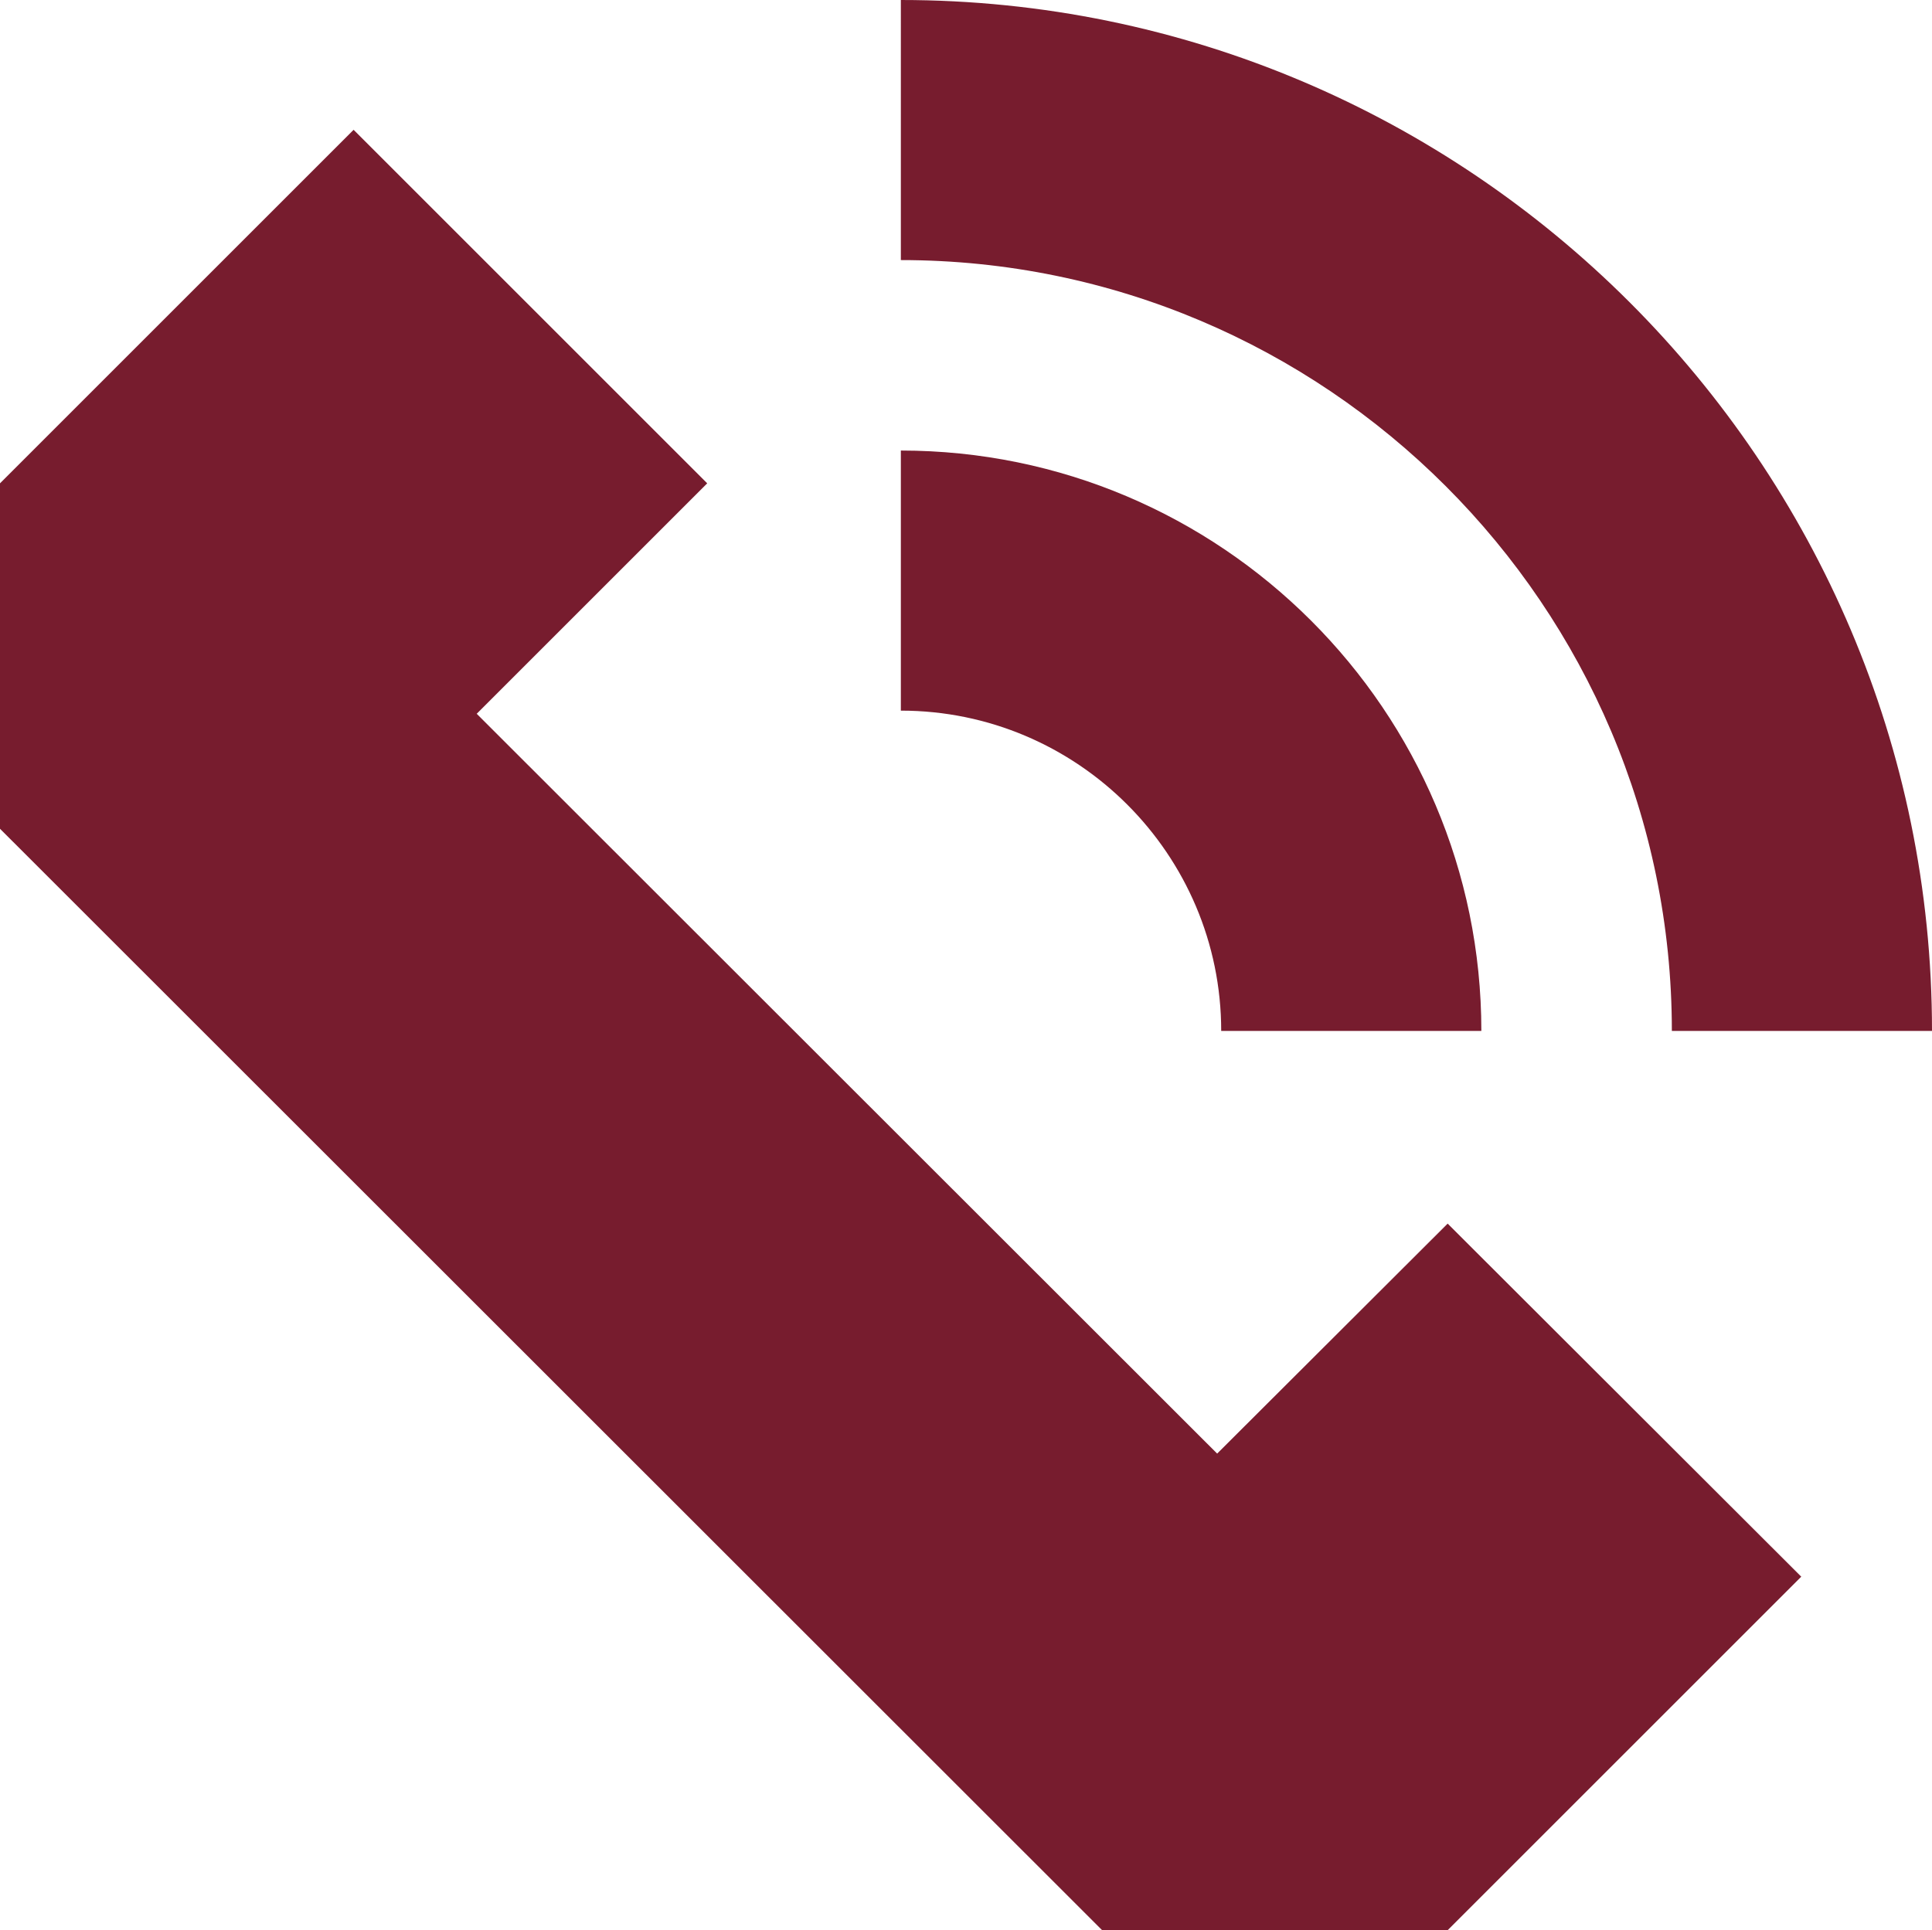 <?xml version="1.0" encoding="utf-8"?>
<!-- Generator: Adobe Illustrator 27.9.0, SVG Export Plug-In . SVG Version: 6.00 Build 0)  -->
<svg version="1.1" id="Isolation_Mode" xmlns="http://www.w3.org/2000/svg" xmlns:xlink="http://www.w3.org/1999/xlink" x="0px"
	 y="0px" viewBox="0 0 43 42.97" enable-background="new 0 0 43 42.97" xml:space="preserve">
<g>
	<polygon fill="#771C2E" points="15.74,10.76 7.87,2.89 0,10.76 0,18.45 24.56,43 32.22,42.97 40.09,35.1 32.22,27.24 27.09,32.36 
		10.61,15.89 	"/>
	<g>
		<path fill="#771C2E" d="M43,22.95h-5.79c0-9.46-7.7-17.16-17.16-17.16V0C32.7,0,43,10.29,43,22.95z"/>
	</g>
	<g>
		<path fill="#771C2E" d="M32.97,22.95h-5.79c0-3.93-3.2-7.13-7.13-7.13v-5.79C27.17,10.03,32.97,15.82,32.97,22.95z"/>
	</g>
</g>
</svg>
